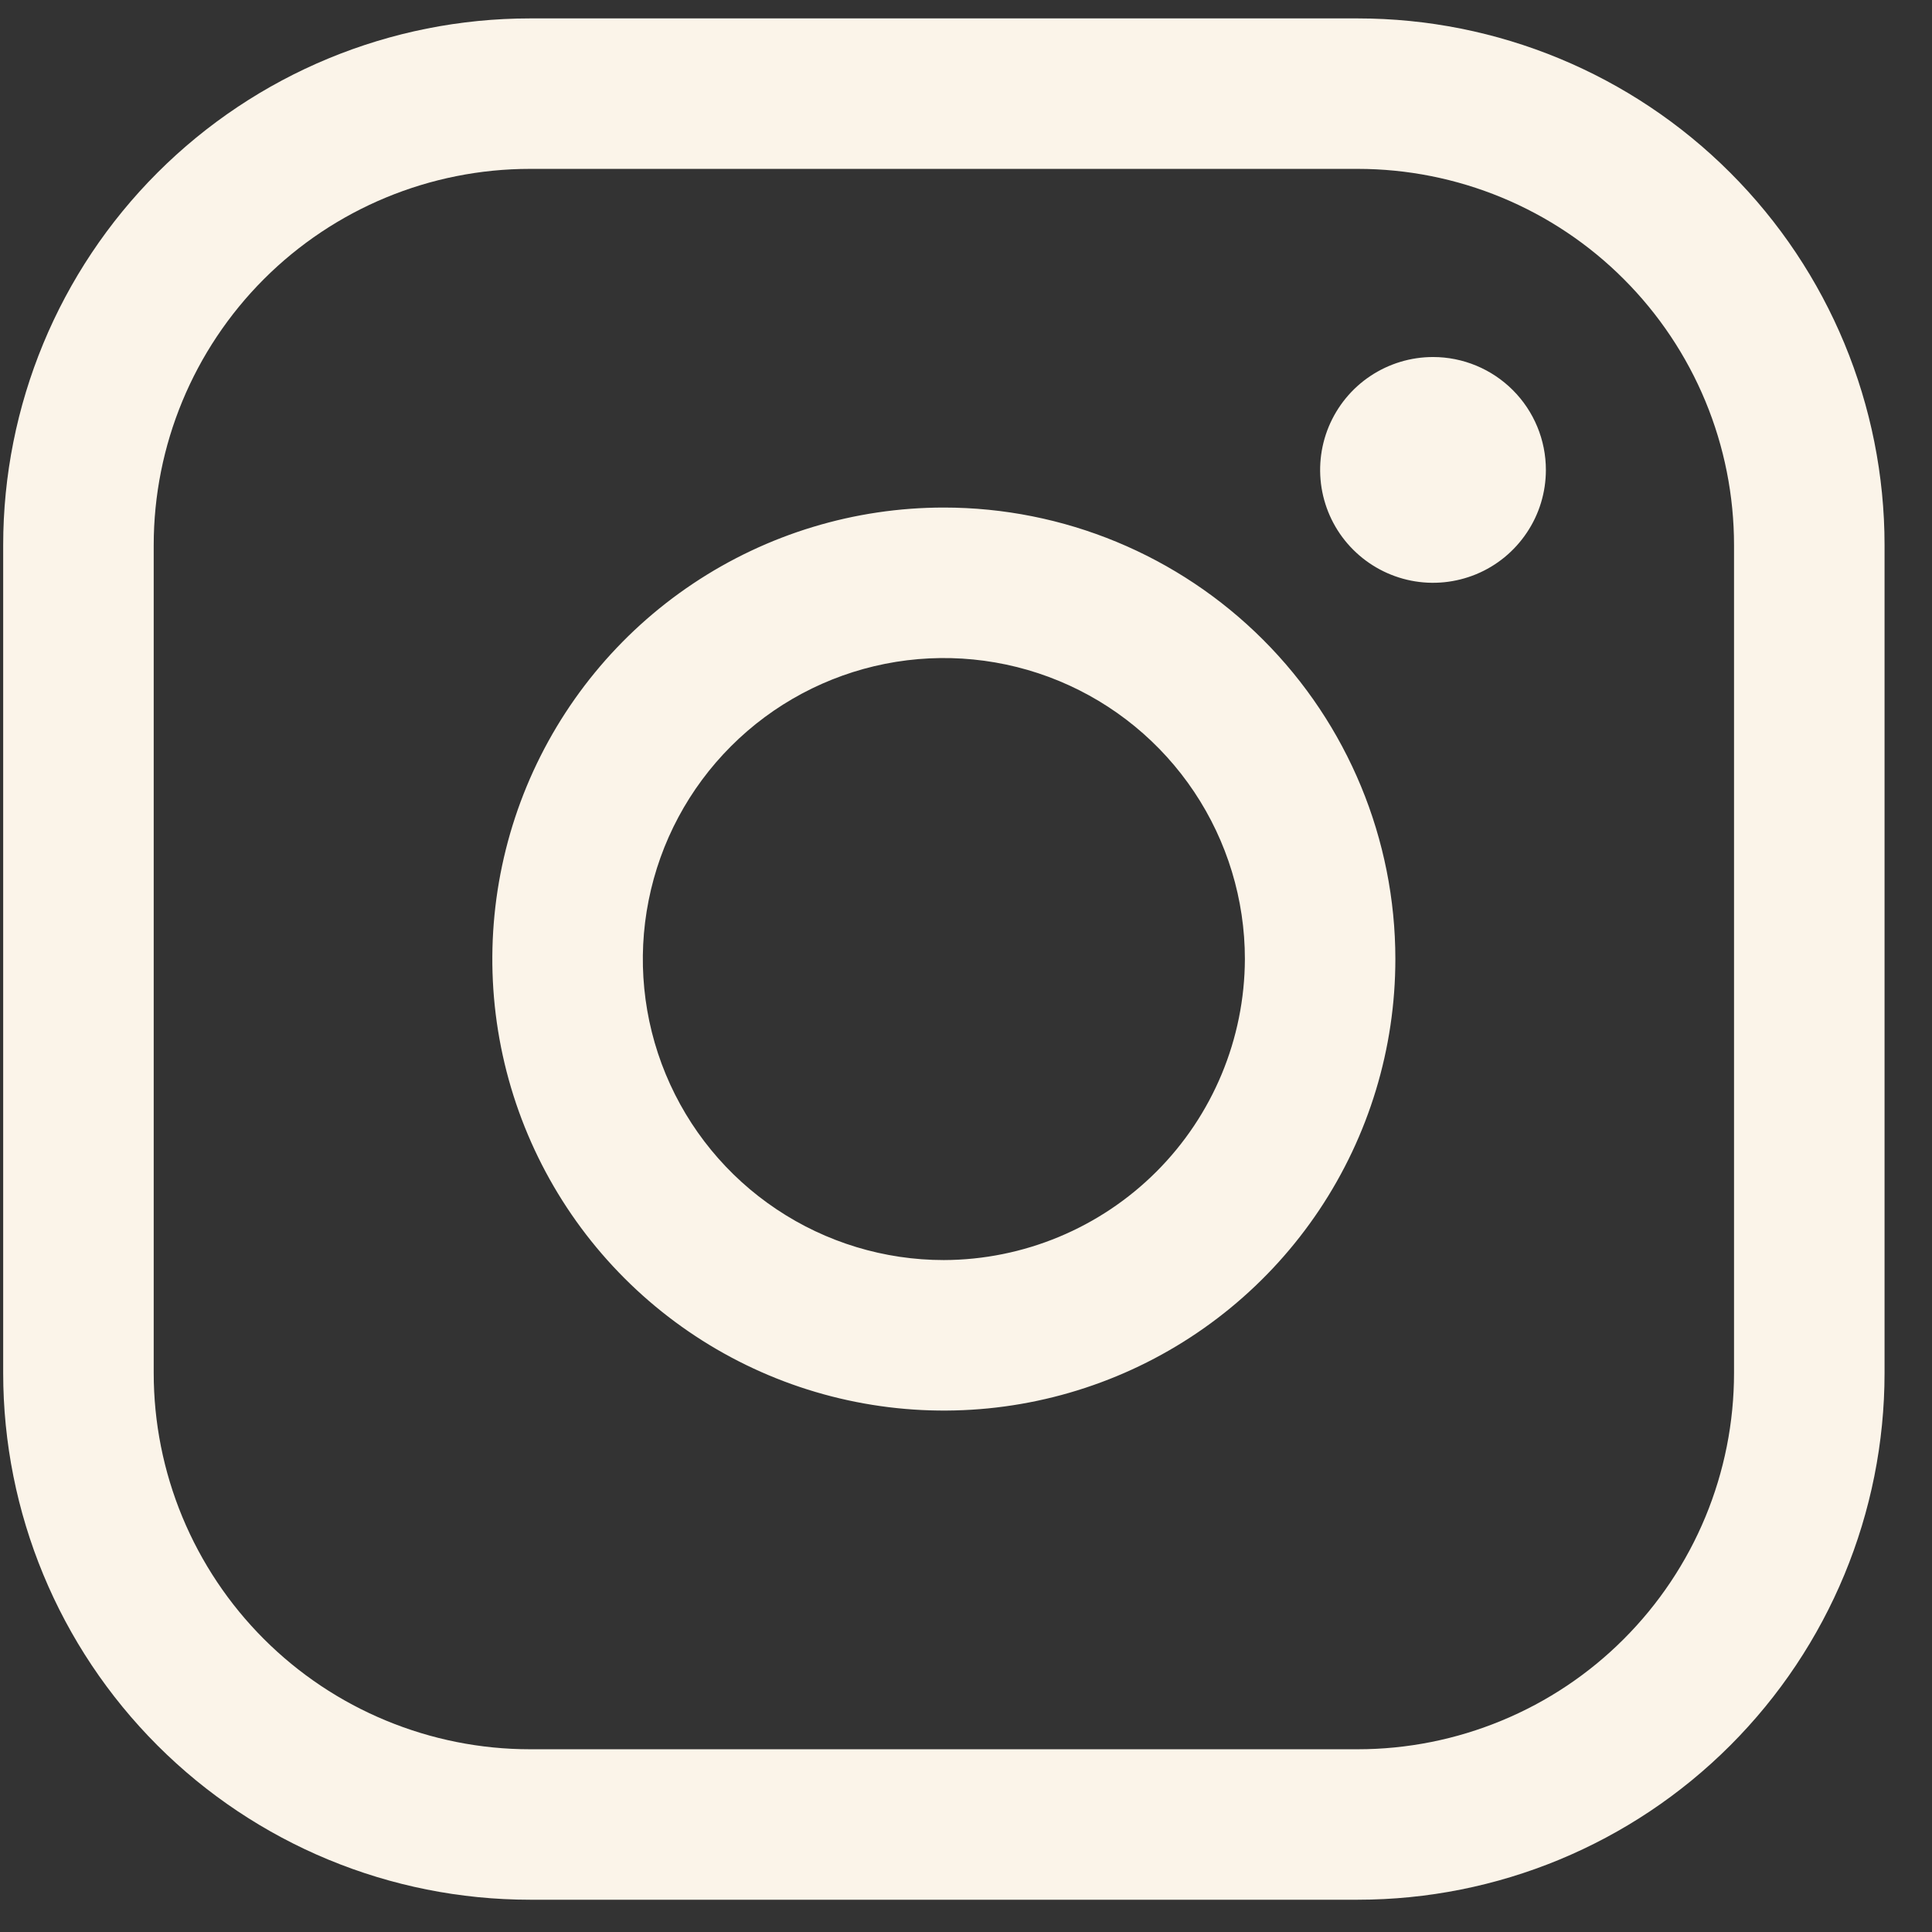 <svg width="34" height="34" viewBox="0 0 34 34" fill="none" xmlns="http://www.w3.org/2000/svg">
<rect x="0" y="0" width="34" height="34" fill="#333333" stroke="none"/>
<path d="M16.61 8.932C15.039 8.932 13.503 9.398 12.196 10.271C10.889 11.144 9.871 12.385 9.269 13.837C8.668 15.289 8.51 16.887 8.817 18.428C9.124 19.97 9.88 21.385 10.992 22.497C12.103 23.608 13.519 24.365 15.06 24.671C16.602 24.978 18.199 24.82 19.651 24.219C21.103 23.618 22.344 22.599 23.217 21.293C24.09 19.986 24.556 18.45 24.556 16.878C24.556 14.771 23.719 12.749 22.229 11.259C20.739 9.769 18.718 8.932 16.61 8.932ZM16.61 22.175C15.563 22.175 14.539 21.865 13.667 21.282C12.796 20.701 12.117 19.873 11.716 18.905C11.315 17.937 11.21 16.872 11.415 15.845C11.619 14.817 12.124 13.873 12.865 13.132C13.605 12.391 14.549 11.887 15.577 11.682C16.605 11.478 17.67 11.583 18.638 11.984C19.606 12.385 20.433 13.064 21.015 13.935C21.597 14.806 21.908 15.83 21.908 16.878C21.903 18.282 21.344 19.626 20.351 20.619C19.359 21.611 18.014 22.171 16.61 22.175ZM23.894 0.324H9.327C6.868 0.324 4.51 1.3 2.771 3.039C1.033 4.777 0.056 7.135 0.056 9.594V24.162C0.056 26.62 1.033 28.978 2.771 30.717C4.51 32.456 6.868 33.432 9.327 33.432H23.894C26.353 33.432 28.711 32.456 30.449 30.717C32.188 28.978 33.165 26.62 33.165 24.162V9.594C33.165 7.135 32.188 4.777 30.449 3.039C28.711 1.3 26.353 0.324 23.894 0.324ZM30.516 24.162C30.516 25.031 30.345 25.892 30.012 26.696C29.679 27.499 29.191 28.229 28.576 28.844C27.962 29.459 27.232 29.947 26.428 30.279C25.625 30.612 24.764 30.784 23.894 30.784H9.327C8.457 30.784 7.596 30.612 6.793 30.279C5.989 29.947 5.259 29.459 4.644 28.844C4.029 28.229 3.542 27.499 3.209 26.696C2.876 25.892 2.705 25.031 2.705 24.162V9.594C2.705 7.838 3.403 6.154 4.644 4.912C5.886 3.67 7.57 2.972 9.327 2.972H23.894C24.764 2.972 25.625 3.144 26.428 3.476C27.232 3.809 27.962 4.297 28.576 4.912C29.191 5.527 29.679 6.257 30.012 7.06C30.345 7.863 30.516 8.725 30.516 9.594V24.162ZM27.205 8.27C27.205 8.663 27.089 9.047 26.87 9.373C26.652 9.7 26.342 9.955 25.979 10.105C25.616 10.255 25.216 10.295 24.831 10.218C24.446 10.141 24.092 9.952 23.814 9.674C23.536 9.397 23.347 9.043 23.27 8.657C23.194 8.272 23.233 7.873 23.383 7.51C23.534 7.147 23.788 6.836 24.115 6.618C24.442 6.4 24.826 6.283 25.219 6.283C25.745 6.283 26.251 6.493 26.623 6.865C26.996 7.238 27.205 7.743 27.205 8.27Z" fill="#FBF4E9"/>
</svg>

